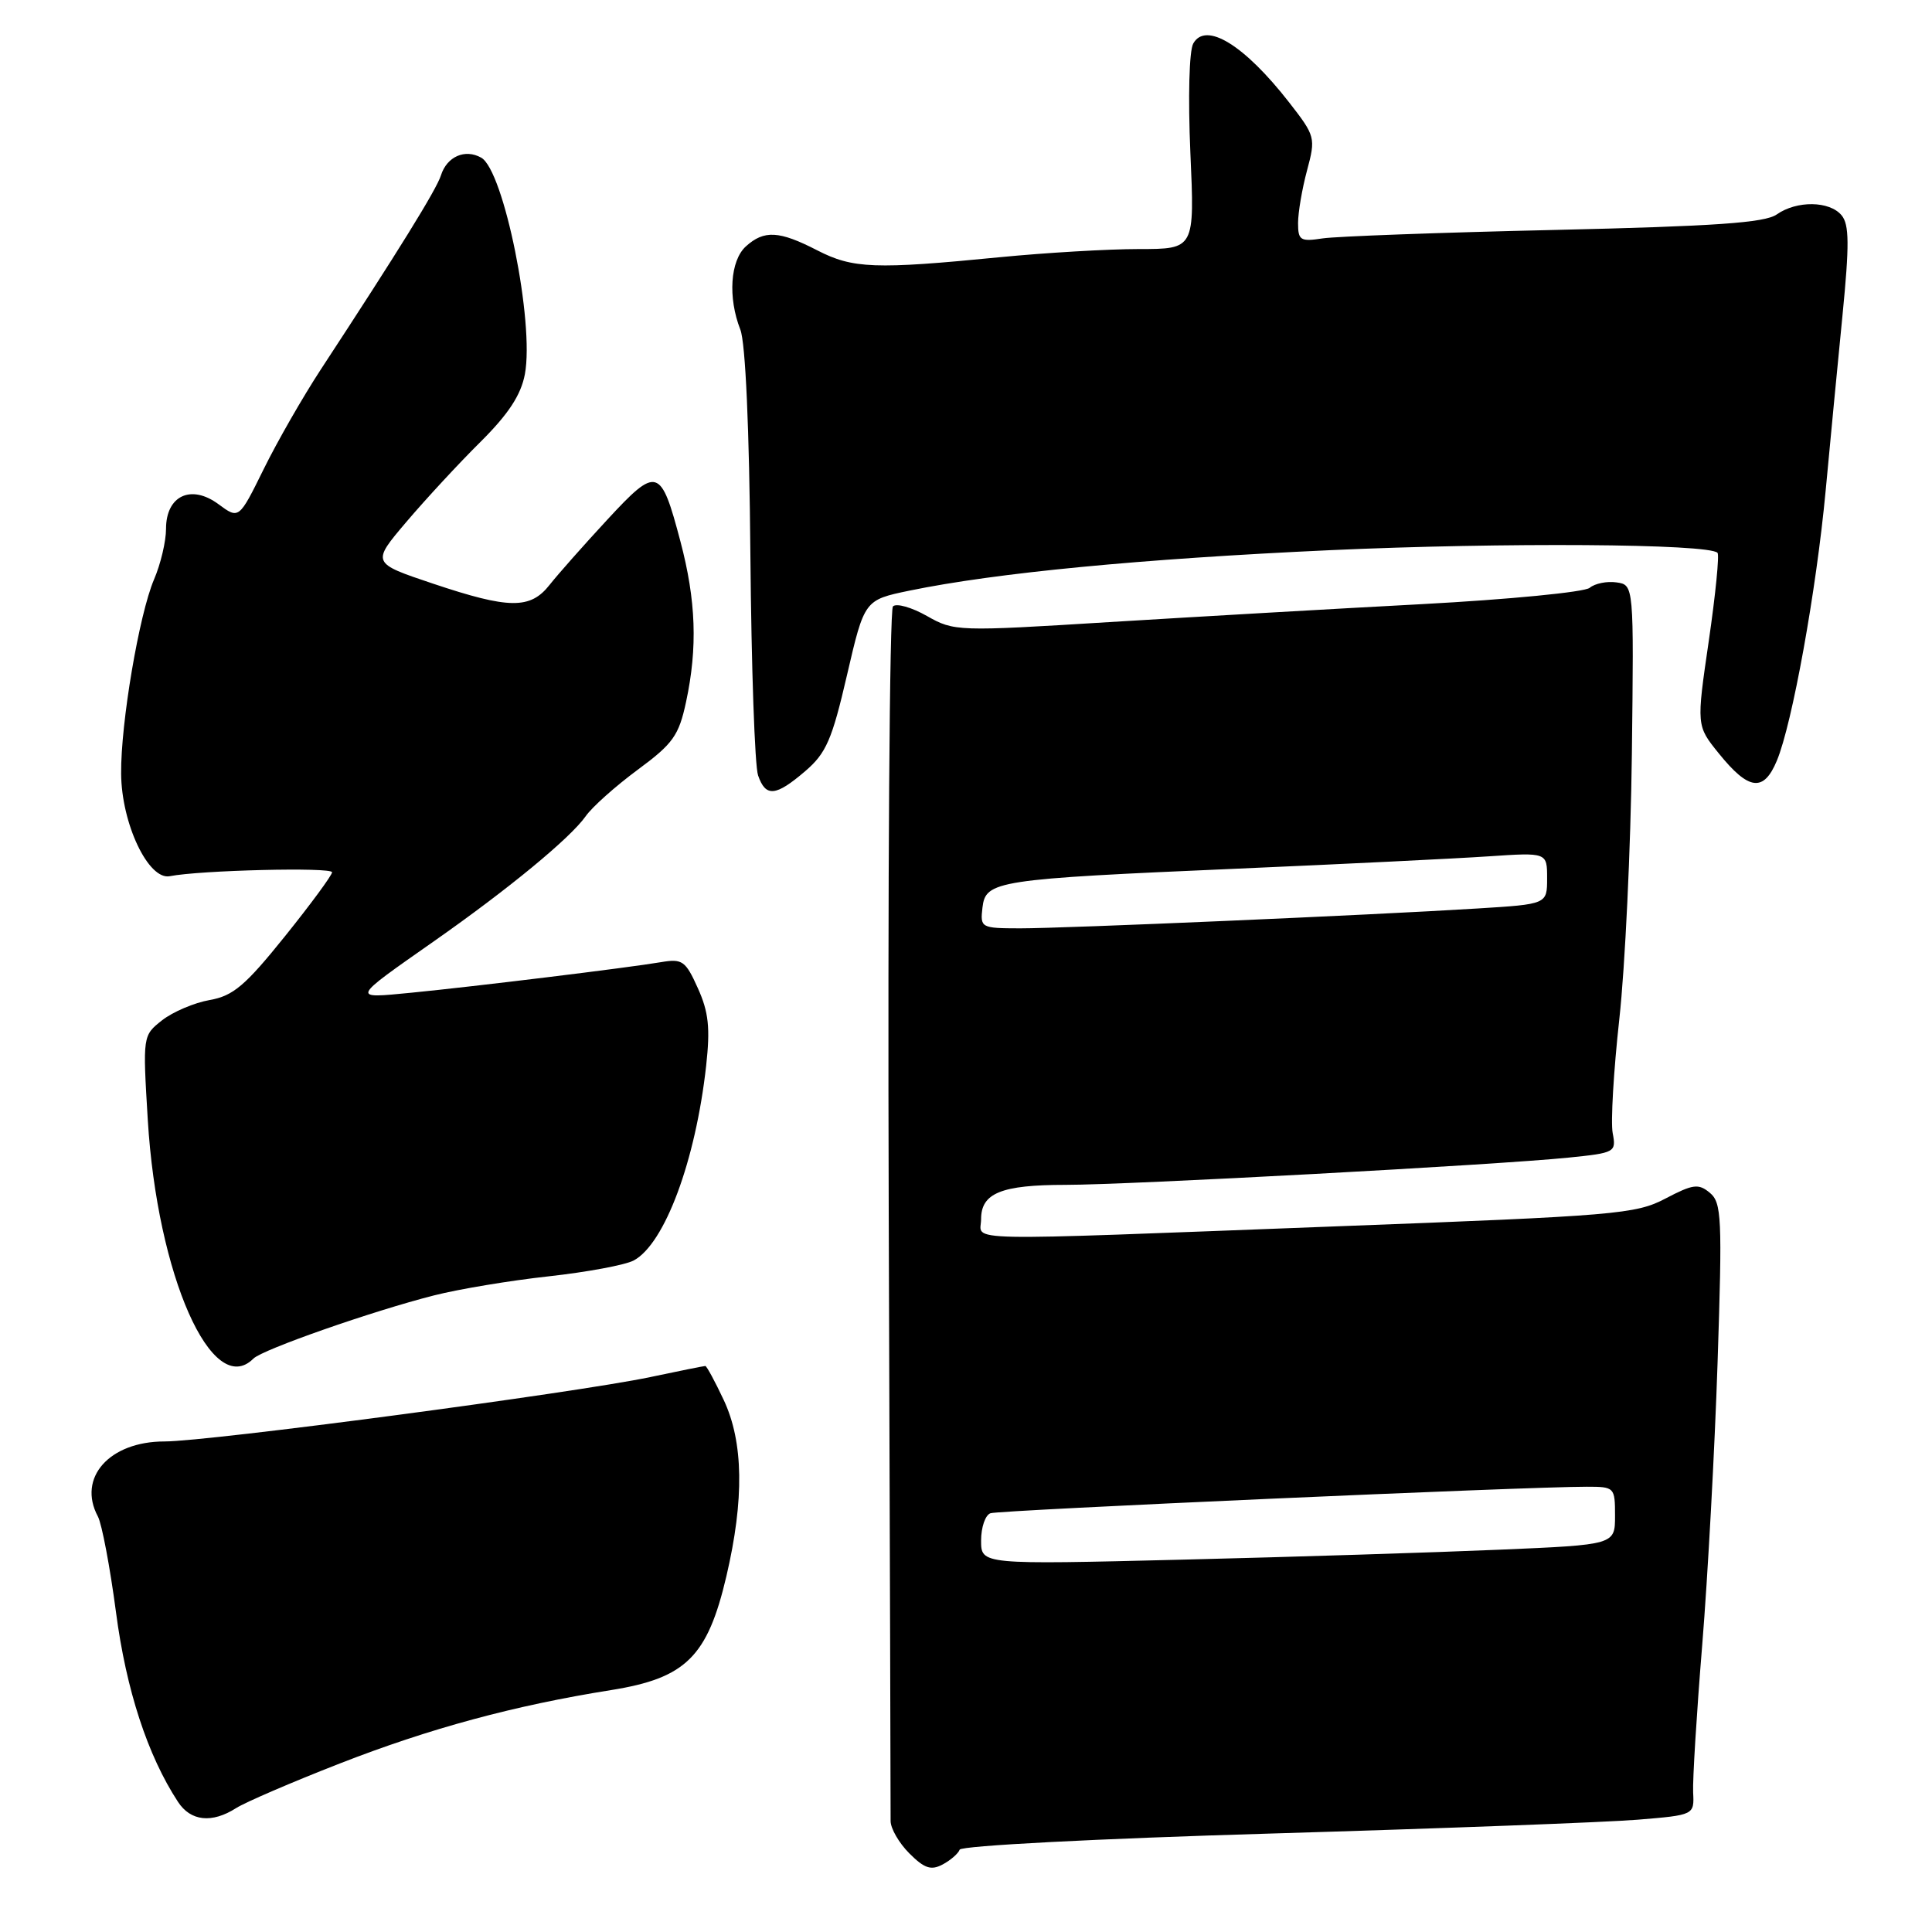 <?xml version="1.0" encoding="UTF-8" standalone="no"?>
<!DOCTYPE svg PUBLIC "-//W3C//DTD SVG 1.1//EN" "http://www.w3.org/Graphics/SVG/1.1/DTD/svg11.dtd" >
<svg xmlns="http://www.w3.org/2000/svg" xmlns:xlink="http://www.w3.org/1999/xlink" version="1.1" viewBox="0 0 256 256">
 <g >
 <path fill="currentColor"
d=" M 127.16 245.09 C 127.35 244.57 145.33 243.63 168.50 242.95 C 191.05 242.28 212.88 241.46 217.00 241.12 C 224.50 240.50 224.50 240.50 224.35 237.50 C 224.27 235.85 224.81 227.07 225.55 218.00 C 226.29 208.93 227.21 192.05 227.59 180.49 C 228.22 161.33 228.13 159.36 226.56 158.05 C 225.06 156.80 224.33 156.90 220.67 158.82 C 216.75 160.88 214.13 161.10 177.00 162.50 C 125.72 164.45 130.00 164.54 130.00 161.54 C 130.00 158.09 132.68 157.00 141.18 157.00 C 149.56 157.00 198.33 154.36 207.84 153.39 C 214.02 152.76 214.17 152.68 213.69 150.14 C 213.41 148.70 213.81 141.90 214.57 135.01 C 215.33 128.13 216.08 112.38 216.23 100.00 C 216.50 77.50 216.50 77.50 214.19 77.17 C 212.93 76.99 211.33 77.31 210.64 77.89 C 209.95 78.46 199.96 79.43 188.44 80.05 C 176.92 80.66 158.28 81.74 147.00 82.43 C 126.87 83.68 126.43 83.67 122.82 81.62 C 120.79 80.47 118.77 79.90 118.32 80.35 C 117.87 80.80 117.62 116.80 117.76 160.34 C 117.91 203.88 118.02 240.31 118.01 241.30 C 118.01 242.28 119.12 244.21 120.49 245.58 C 122.49 247.58 123.37 247.87 124.91 247.05 C 125.96 246.49 126.98 245.60 127.16 245.09 Z  M 31.29 239.58 C 32.50 238.81 38.67 236.15 45.00 233.68 C 56.94 229.02 68.16 225.98 81.00 223.94 C 90.88 222.36 93.75 219.52 96.25 208.86 C 98.63 198.69 98.52 191.07 95.89 185.49 C 94.73 183.02 93.63 181.00 93.46 181.00 C 93.28 181.00 89.97 181.66 86.11 182.48 C 76.15 184.57 27.65 191.00 21.80 191.00 C 14.49 191.00 10.22 195.81 12.97 200.94 C 13.50 201.94 14.58 207.65 15.37 213.63 C 16.72 223.92 19.55 232.59 23.58 238.75 C 25.26 241.33 28.08 241.63 31.29 239.58 Z  M 33.58 180.02 C 34.78 178.82 49.32 173.73 57.50 171.65 C 60.80 170.81 67.65 169.67 72.71 169.12 C 77.78 168.56 82.84 167.62 83.97 167.02 C 88.08 164.82 92.17 153.81 93.57 141.21 C 94.12 136.21 93.90 134.10 92.47 130.94 C 90.84 127.31 90.41 127.01 87.59 127.49 C 83.25 128.23 62.87 130.72 54.50 131.54 C 46.49 132.32 46.43 132.48 57.50 124.72 C 67.38 117.80 75.58 111.04 77.61 108.15 C 78.45 106.94 81.55 104.18 84.48 102.01 C 89.19 98.54 89.95 97.47 90.91 92.99 C 92.45 85.81 92.23 79.56 90.16 71.74 C 87.55 61.86 87.08 61.72 80.47 68.86 C 77.36 72.22 73.92 76.11 72.83 77.49 C 70.27 80.75 67.47 80.72 57.36 77.33 C 49.22 74.60 49.22 74.60 53.86 69.14 C 56.41 66.14 60.82 61.37 63.67 58.55 C 67.38 54.86 69.03 52.34 69.55 49.58 C 70.83 42.75 66.76 22.56 63.76 20.89 C 61.62 19.69 59.22 20.74 58.43 23.23 C 57.83 25.13 52.78 33.28 42.48 49.00 C 40.14 52.58 36.74 58.50 34.94 62.16 C 31.66 68.81 31.66 68.81 28.95 66.81 C 25.32 64.12 22.00 65.68 22.00 70.07 C 22.00 71.72 21.29 74.74 20.41 76.78 C 18.44 81.40 15.99 95.81 16.05 102.50 C 16.09 109.13 19.67 116.66 22.50 116.10 C 26.48 115.31 44.00 114.88 44.00 115.58 C 44.00 115.97 41.19 119.79 37.75 124.07 C 32.50 130.60 30.90 131.96 27.78 132.51 C 25.73 132.87 22.90 134.08 21.48 135.19 C 18.91 137.22 18.91 137.23 19.58 148.36 C 20.83 168.99 28.12 185.48 33.58 180.02 Z  M 106.71 102.17 C 109.47 99.80 110.25 98.02 112.23 89.46 C 114.54 79.50 114.54 79.50 120.52 78.26 C 131.96 75.90 151.19 74.05 176.27 72.90 C 199.14 71.86 226.37 72.04 227.58 73.25 C 227.84 73.51 227.32 78.77 226.42 84.94 C 224.78 96.16 224.78 96.16 227.75 99.83 C 231.72 104.75 233.69 104.99 235.44 100.80 C 237.48 95.92 240.67 78.27 241.91 65.00 C 242.50 58.67 243.50 48.23 244.14 41.78 C 245.06 32.43 245.04 29.75 244.02 28.53 C 242.43 26.61 238.08 26.55 235.42 28.42 C 233.84 29.52 227.25 29.98 205.94 30.47 C 190.85 30.81 177.04 31.32 175.25 31.59 C 172.31 32.04 172.00 31.85 172.00 29.56 C 172.00 28.17 172.53 25.03 173.19 22.58 C 174.35 18.25 174.29 18.03 170.81 13.56 C 164.88 5.95 159.76 2.81 158.11 5.77 C 157.57 6.74 157.41 12.91 157.73 20.23 C 158.30 33.00 158.30 33.00 150.90 33.00 C 146.83 33.00 138.55 33.49 132.50 34.08 C 115.93 35.71 113.01 35.60 108.29 33.17 C 103.24 30.57 101.25 30.46 98.83 32.65 C 96.76 34.53 96.43 39.42 98.10 43.68 C 98.78 45.43 99.29 56.78 99.43 73.50 C 99.56 88.35 100.01 101.51 100.45 102.75 C 101.46 105.66 102.78 105.54 106.71 102.17 Z  M 130.00 204.13 C 130.00 202.37 130.56 200.74 131.25 200.51 C 132.44 200.10 202.31 196.99 210.25 197.00 C 213.93 197.00 214.00 197.07 214.00 200.84 C 214.00 204.69 214.00 204.69 198.75 205.34 C 190.36 205.70 171.46 206.30 156.75 206.66 C 130.00 207.32 130.00 207.32 130.00 204.13 Z  M 130.18 120.27 C 130.60 116.70 131.92 116.49 164.00 115.10 C 178.03 114.49 192.99 113.76 197.25 113.47 C 205.00 112.95 205.00 112.95 205.00 116.38 C 205.00 119.81 205.00 119.81 195.75 120.38 C 181.44 121.27 141.12 123.01 135.18 123.01 C 129.99 123.00 129.87 122.94 130.18 120.27 Z "/>
</g>
</svg>